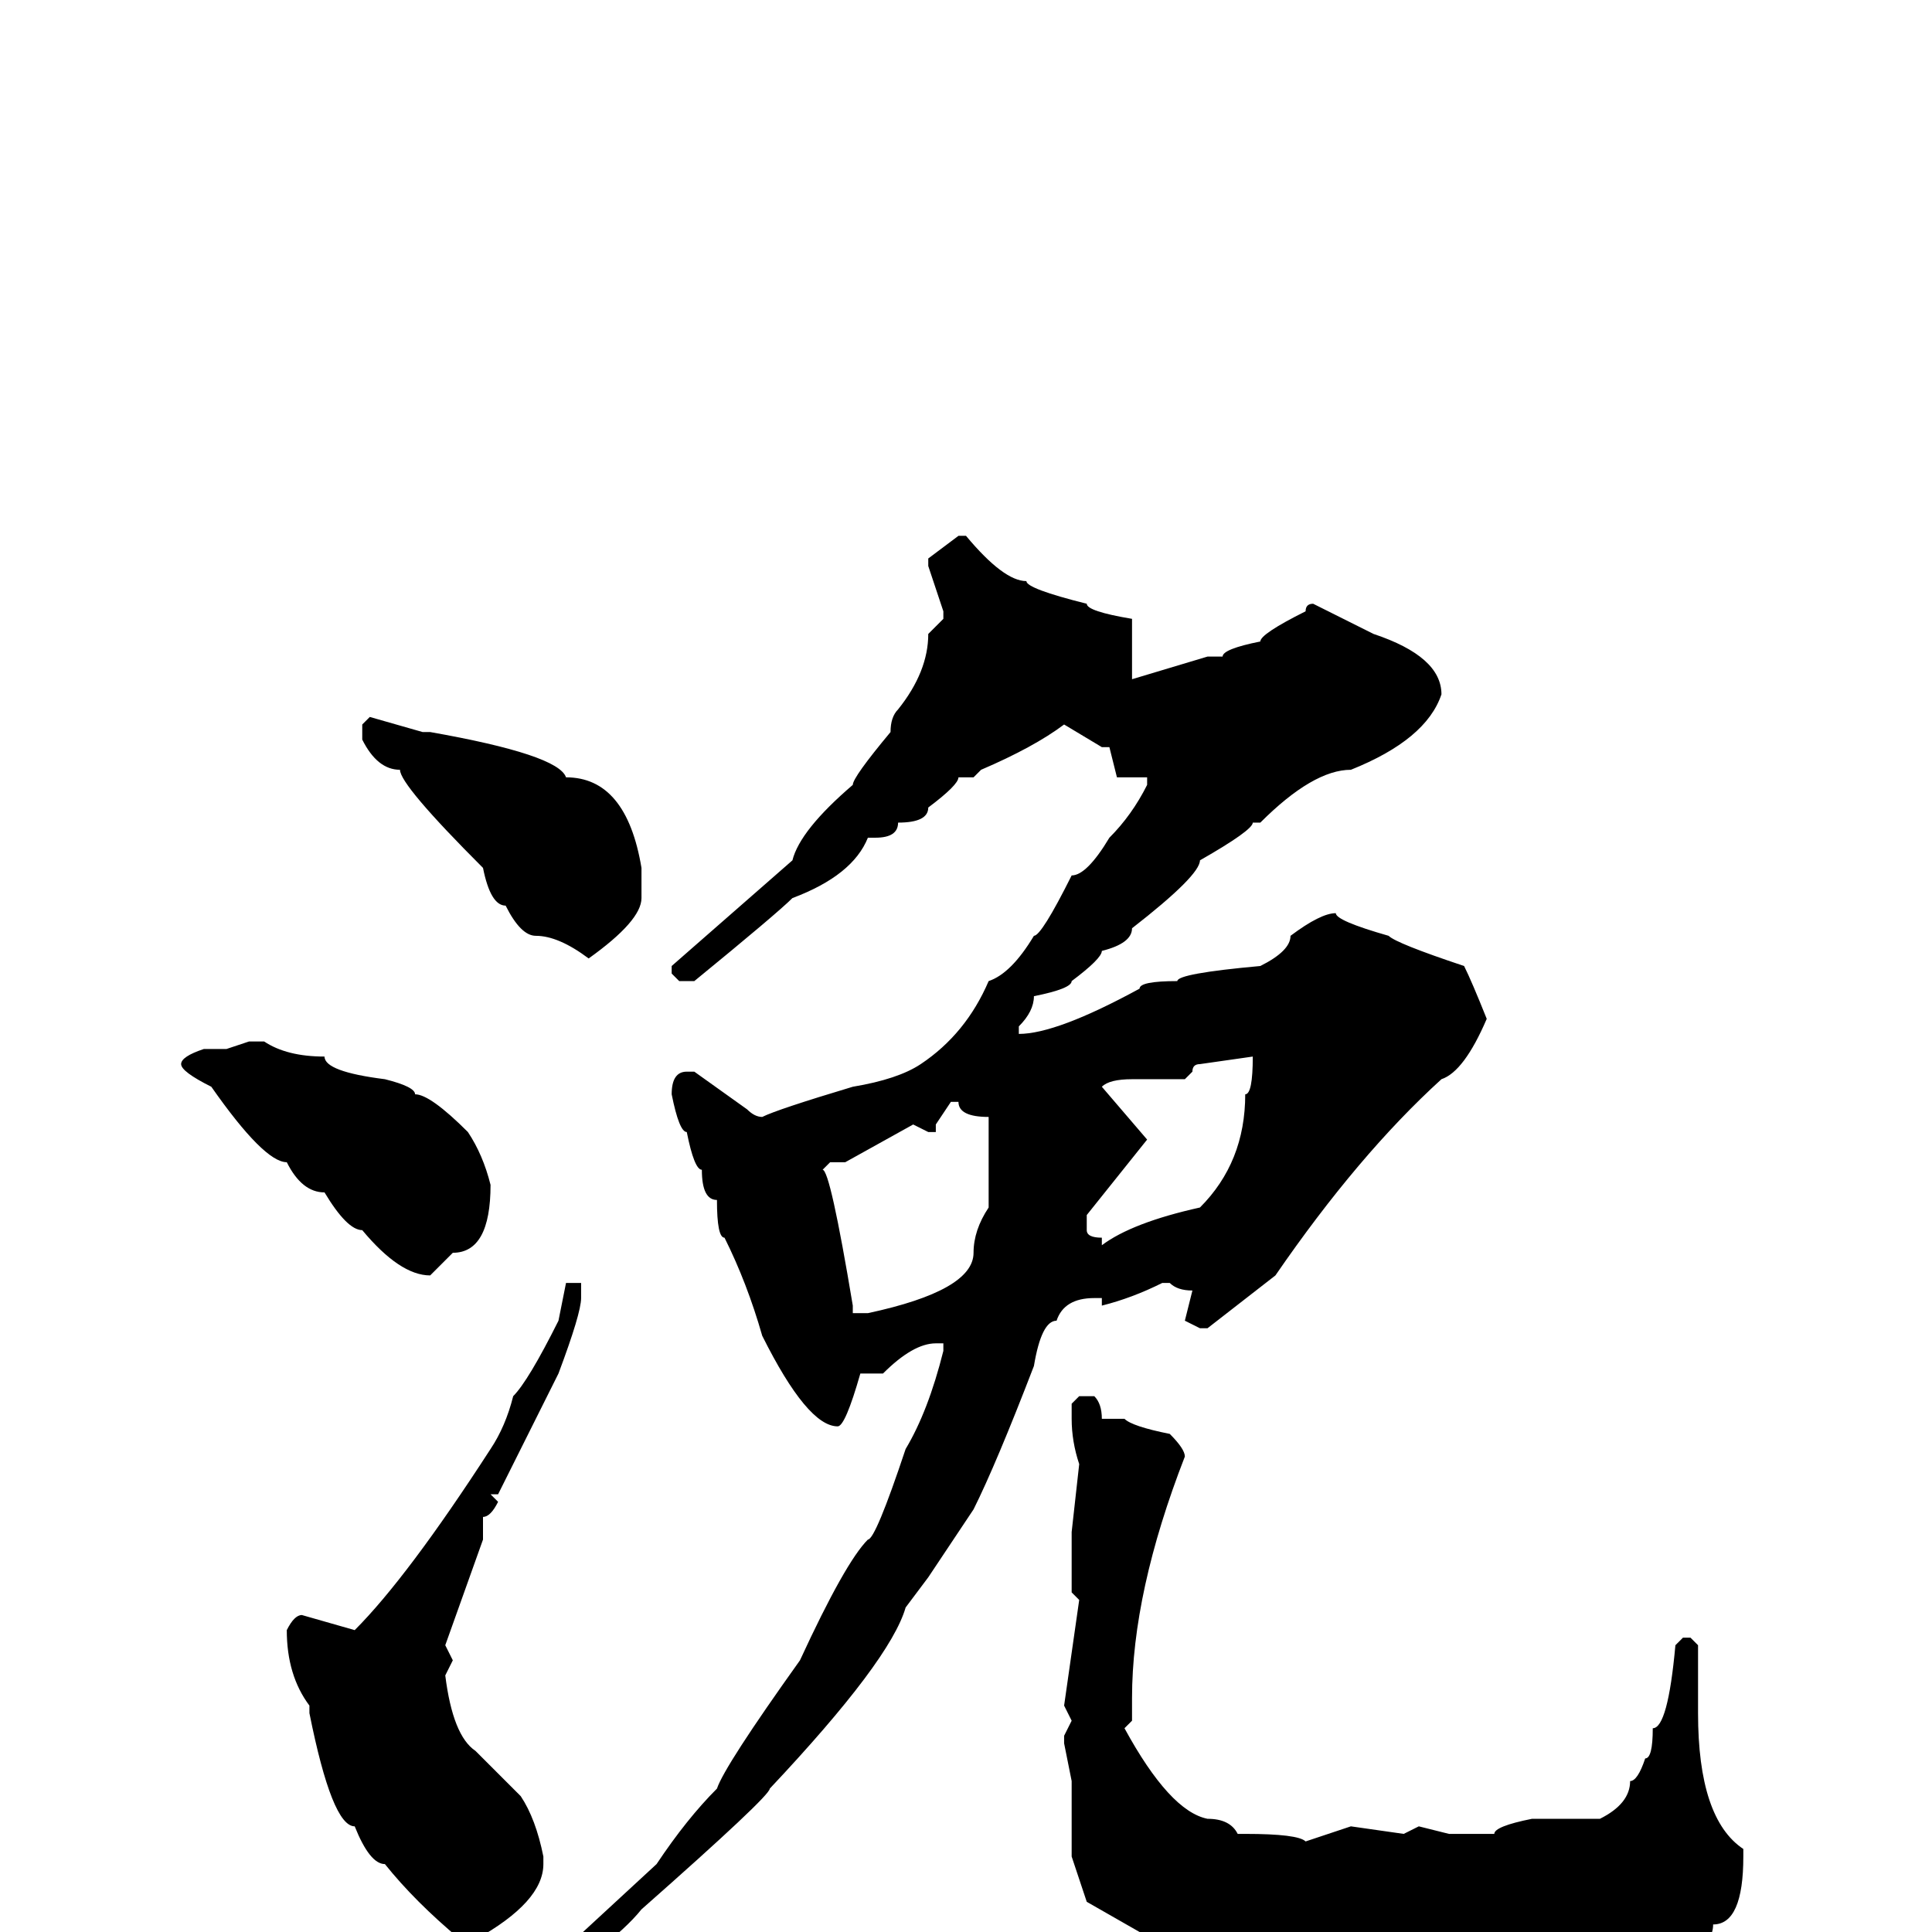 <svg xmlns="http://www.w3.org/2000/svg" viewBox="0 -256 256 256">
	<path fill="#000000" d="M127 -185H128Q133 -179 136 -179Q136 -178 144 -176Q144 -175 150 -174V-171V-166L160 -169H162Q162 -170 167 -171Q167 -172 173 -175Q173 -176 174 -176L182 -172Q191 -169 191 -164Q189 -158 179 -154Q174 -154 167 -147H166Q166 -146 159 -142Q159 -140 150 -133Q150 -131 146 -130Q146 -129 142 -126Q142 -125 137 -124Q137 -122 135 -120V-119Q140 -119 151 -125Q151 -126 156 -126Q156 -127 167 -128Q171 -130 171 -132Q175 -135 177 -135Q177 -134 184 -132Q185 -131 194 -128Q195 -126 197 -121Q194 -114 191 -113Q180 -103 169 -87L160 -80H159L157 -81L158 -85Q156 -85 155 -86H154Q150 -84 146 -83V-84H145Q141 -84 140 -81Q138 -81 137 -75Q132 -62 129 -56L123 -47L120 -43Q118 -36 102 -19Q102 -18 85 -3Q81 2 68 10L66 9V8Q67 6 74 3L87 -9Q91 -15 95 -19Q96 -22 106 -36Q112 -49 115 -52Q116 -52 120 -64Q123 -69 125 -77V-78H124Q121 -78 117 -74H115H114Q112 -67 111 -67Q107 -67 101 -79Q99 -86 96 -92Q95 -92 95 -97Q93 -97 93 -101Q92 -101 91 -106Q90 -106 89 -111Q89 -114 91 -114H92L99 -109Q100 -108 101 -108Q103 -109 113 -112Q119 -113 122 -115Q128 -119 131 -126Q134 -127 137 -132Q138 -132 142 -140Q144 -140 147 -145Q150 -148 152 -152V-153H151H148L147 -157H146L141 -160Q137 -157 130 -154L129 -153H128H127Q127 -152 123 -149Q123 -147 119 -147Q119 -145 116 -145H115Q113 -140 105 -137Q103 -135 92 -126H90L89 -127V-128L105 -142Q106 -146 113 -152Q113 -153 118 -159Q118 -161 119 -162Q123 -167 123 -172L125 -174V-175L123 -181V-182ZM49 -161L56 -159H57Q74 -156 75 -153Q83 -153 85 -141V-140V-137Q85 -134 78 -129Q74 -132 71 -132Q69 -132 67 -136Q65 -136 64 -141Q53 -152 53 -154Q50 -154 48 -158V-160ZM33 -118H35Q38 -116 43 -116Q43 -114 51 -113Q55 -112 55 -111Q57 -111 62 -106Q64 -103 65 -99Q65 -90 60 -90L57 -87Q53 -87 48 -93Q46 -93 43 -98Q40 -98 38 -102Q35 -102 28 -112Q24 -114 24 -115Q24 -116 27 -117H30ZM159 -115Q158 -115 158 -114L157 -113H150Q147 -113 146 -112L152 -105L144 -95V-93Q144 -92 146 -92V-91Q150 -94 159 -96Q165 -102 165 -111Q166 -111 166 -116ZM123 -106L121 -107L112 -102H110L109 -101Q110 -101 113 -83V-82H115Q129 -85 129 -90Q129 -93 131 -96V-108Q127 -108 127 -110H126L124 -107V-106ZM76 -86H77V-84Q77 -82 74 -74L66 -58H65L66 -57Q65 -55 64 -55V-52L59 -38L60 -36L59 -34Q60 -26 63 -24L69 -18Q71 -15 72 -10V-9Q72 -4 63 1H61Q55 -4 51 -9Q49 -9 47 -14Q44 -14 41 -29V-30Q38 -34 38 -40Q39 -42 40 -42L47 -40Q54 -47 65 -64Q67 -67 68 -71Q70 -73 74 -81L75 -86ZM143 -71H145Q146 -70 146 -68H149Q150 -67 155 -66Q157 -64 157 -63Q150 -45 150 -31V-28L149 -27Q155 -16 160 -15Q163 -15 164 -13H165Q172 -13 173 -12L179 -14L186 -13L188 -14L192 -13H195H198Q198 -14 203 -15H212Q216 -17 216 -20Q217 -20 218 -23Q219 -23 219 -27Q221 -27 222 -38L223 -39H224L225 -38V-29Q225 -15 231 -11V-10Q231 -1 227 -1Q227 4 214 6H213V5L212 6H203H201L198 7H194H188Q175 6 175 5L173 6Q172 5 164 4L163 3V4Q154 2 151 0L144 -4L142 -10V-20L141 -25V-26L142 -28L141 -30L143 -44L142 -45V-47V-52V-53L143 -62Q142 -65 142 -68V-70Z"/>
</svg>